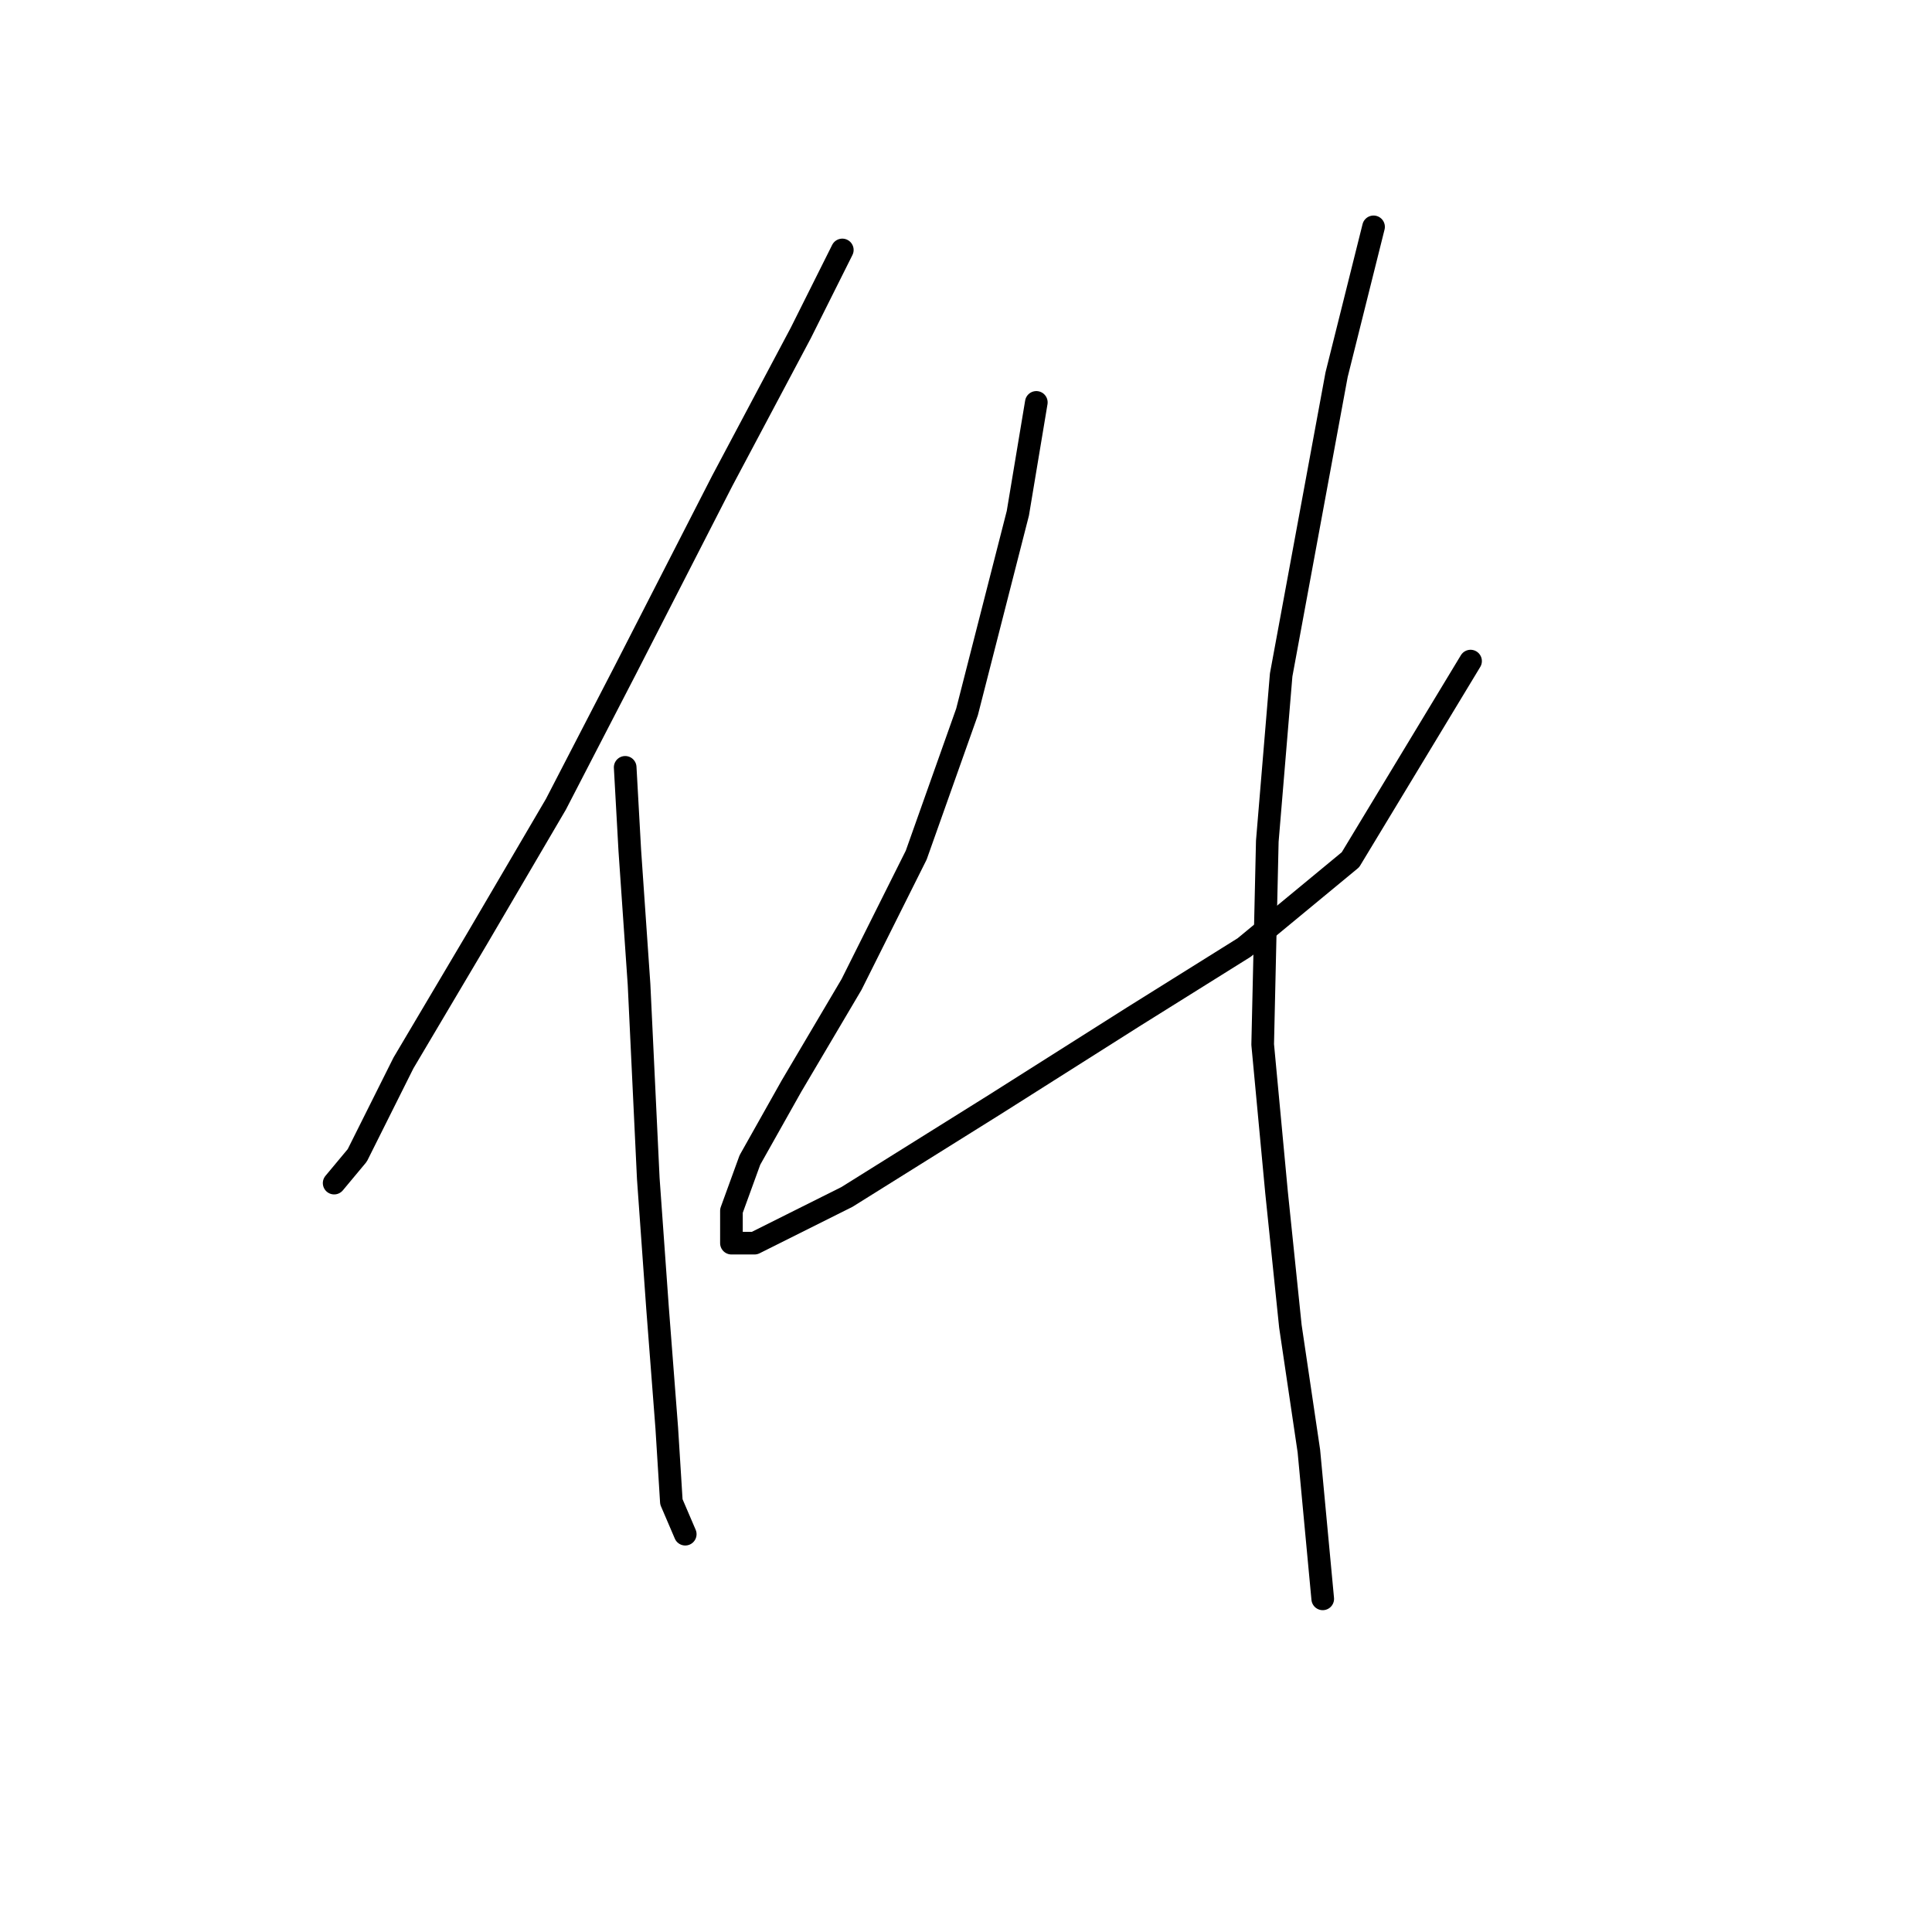 <?xml version="1.0" standalone="no"?>
    <svg width="256" height="256" xmlns="http://www.w3.org/2000/svg" version="1.1">
    <polyline stroke="black" stroke-width="3" stroke-linecap="round" fill="transparent" stroke-linejoin="round" points="111.61 33.12 106.1 44.138 95.695 63.726 82.84 88.822 73.659 106.573 63.253 124.325 53.459 140.852 47.338 153.094 44.277 156.767 44.277 156.767 " />
        <polyline stroke="black" stroke-width="3" stroke-linecap="round" fill="transparent" stroke-linejoin="round" points="82.84 101.677 83.452 112.695 84.677 130.446 85.901 156.155 87.125 173.294 88.349 189.209 88.961 199.003 90.798 203.287 90.798 203.287 " />
        <polyline stroke="black" stroke-width="3" stroke-linecap="round" fill="transparent" stroke-linejoin="round" points="137.318 53.32 134.87 68.01 128.137 94.331 121.403 113.307 112.834 130.446 104.876 143.912 99.367 153.706 96.919 160.439 96.919 164.724 99.979 164.724 112.222 158.603 131.809 146.361 150.173 134.731 164.863 125.549 178.942 113.919 194.857 87.598 194.857 87.598 " />
        <polyline stroke="black" stroke-width="3" stroke-linecap="round" fill="transparent" stroke-linejoin="round" points="182.003 30.059 177.106 49.647 169.76 89.434 167.924 111.47 167.312 138.403 169.148 157.991 170.984 175.742 173.433 192.269 175.269 211.857 175.269 211.857 " />
        </svg>